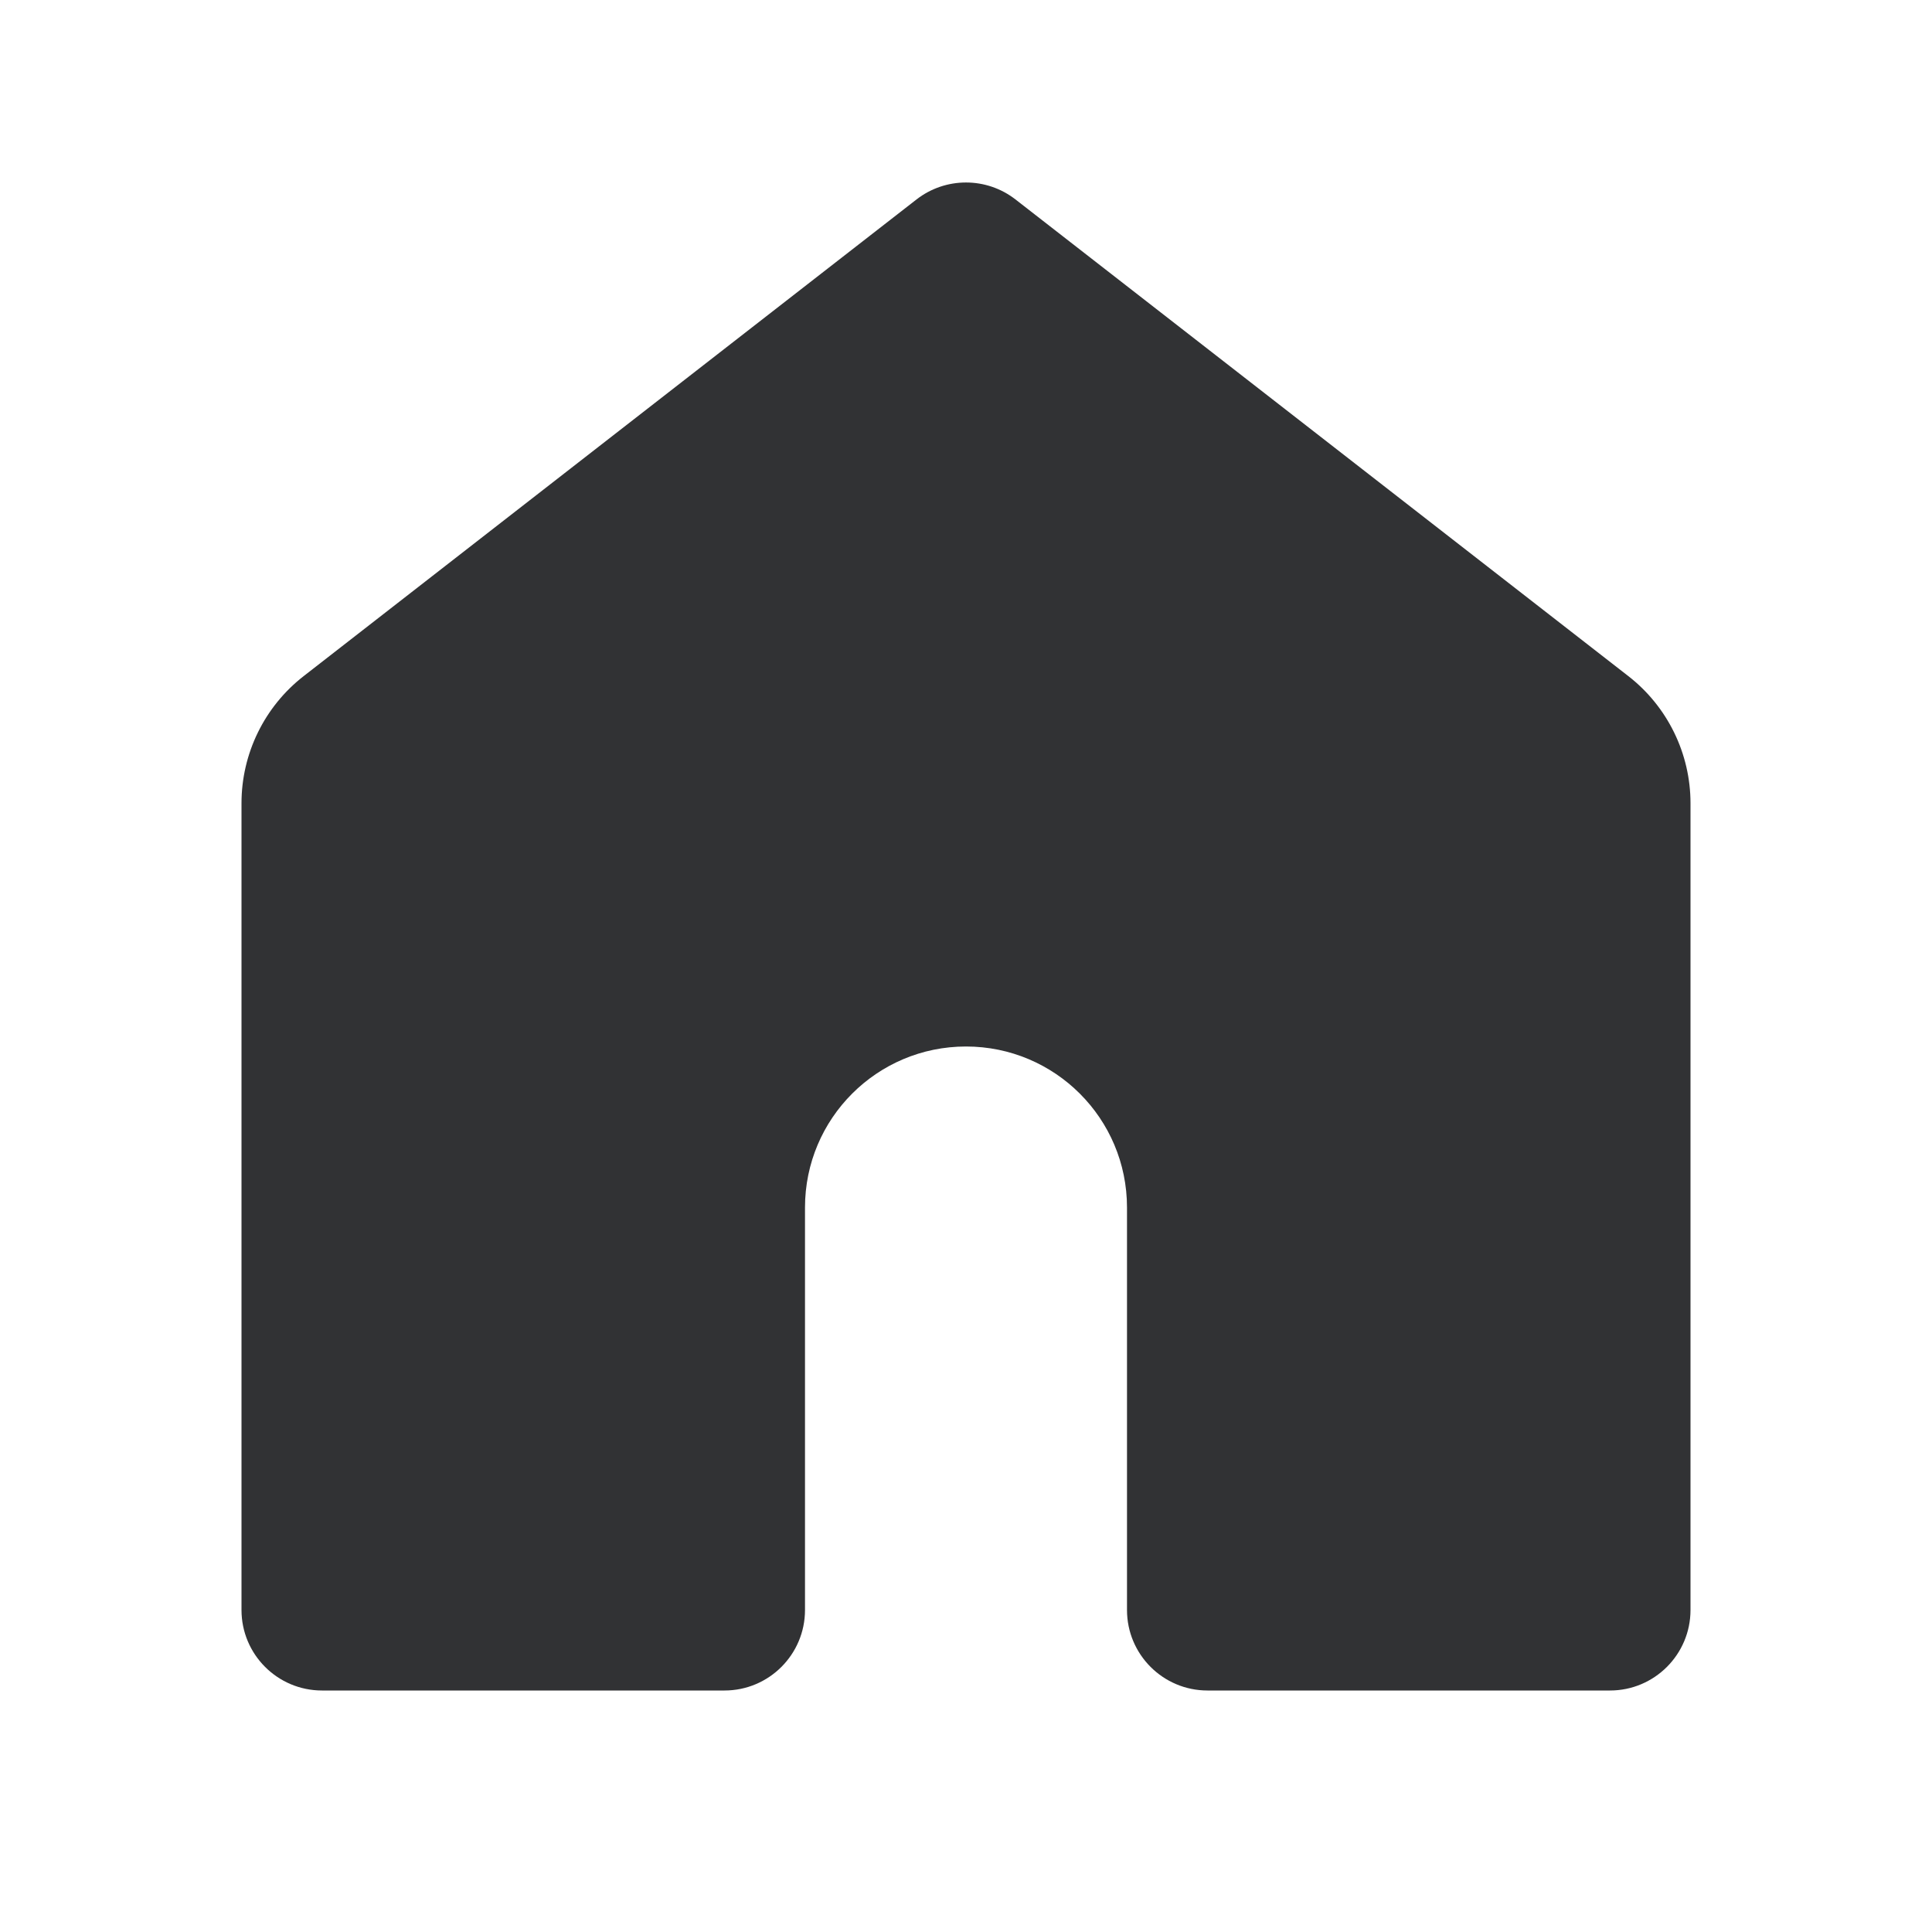 <svg width="24" height="24" viewBox="0 0 24 24" fill="none" xmlns="http://www.w3.org/2000/svg">
<path fill-rule="evenodd" clip-rule="evenodd" d="M3 20C3 20.552 3.448 21 4 21H9C9.552 21 10 20.552 10 20V15C10 13.895 10.895 13 12 13C13.105 13 14 13.895 14 15V20C14 20.552 14.448 21 15 21H20C20.552 21 21 20.552 21 20V9.978C21 9.361 20.715 8.778 20.228 8.399L12.614 2.477C12.253 2.197 11.747 2.197 11.386 2.477L3.772 8.399C3.285 8.778 3 9.361 3 9.978V20Z" fill="#313234"/>
</svg>
